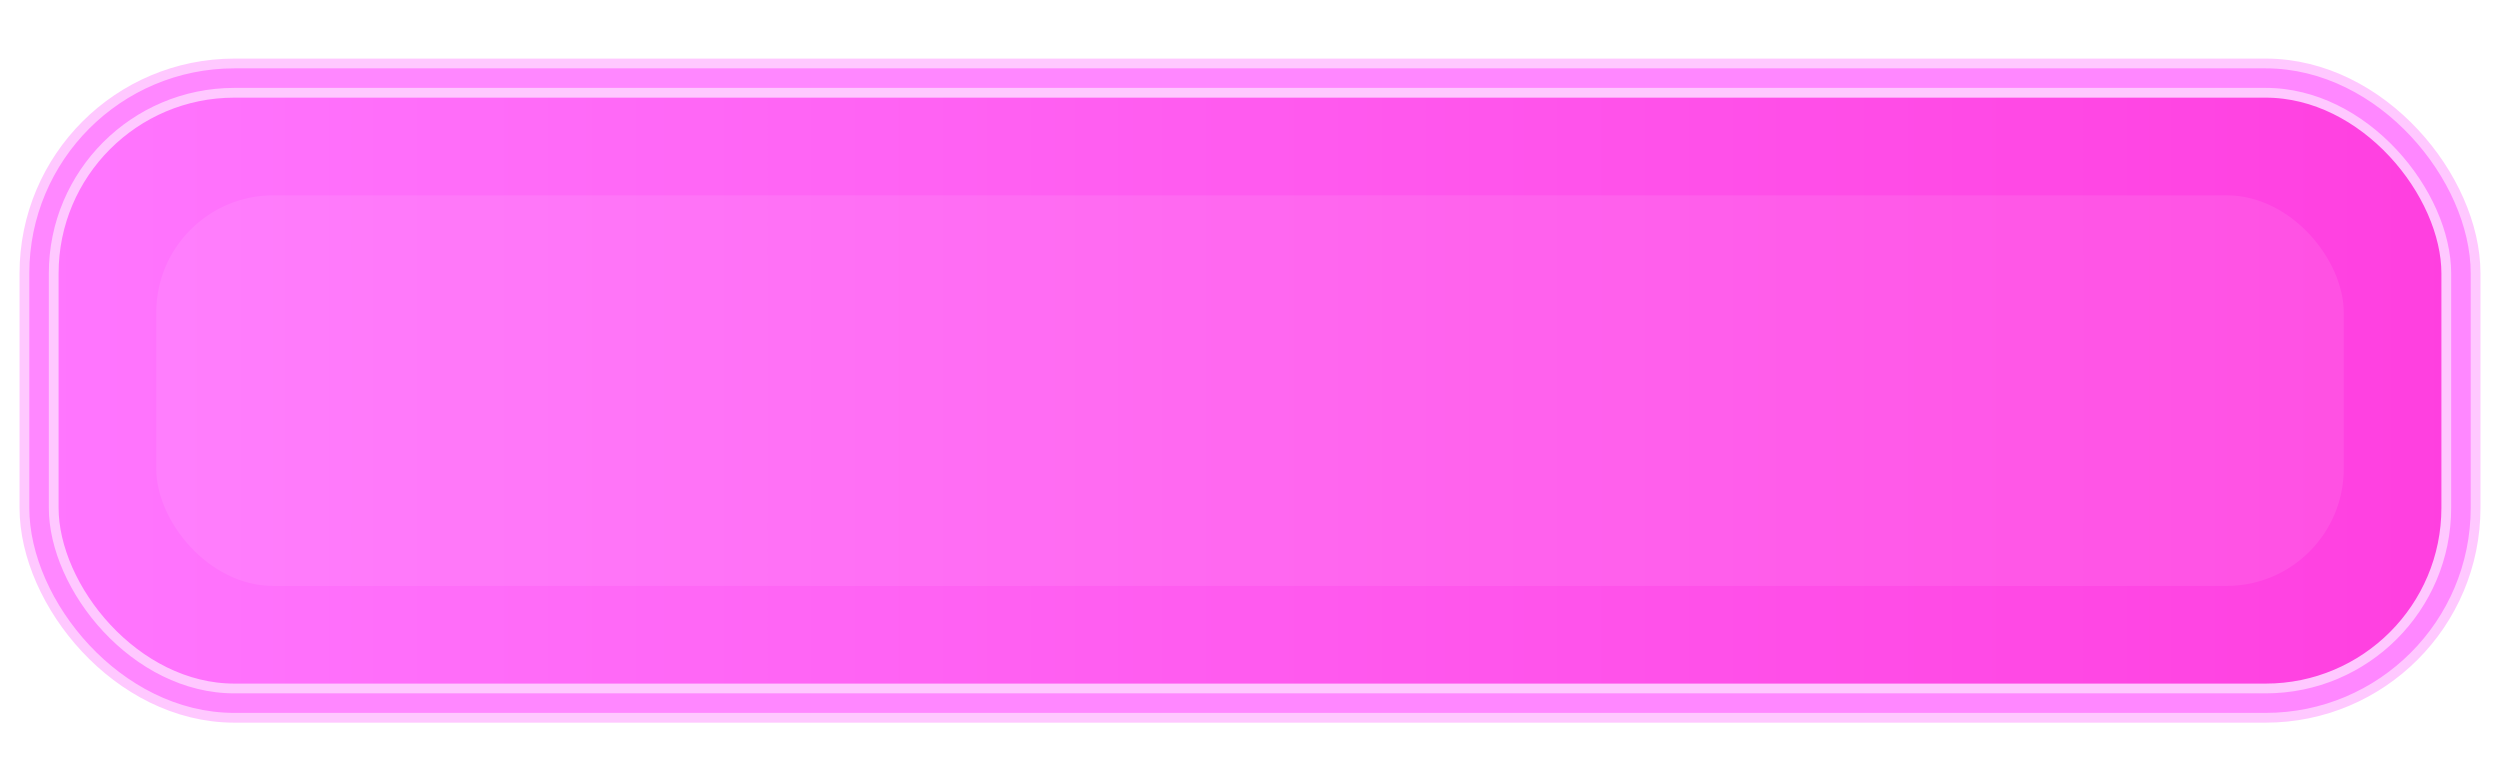 <?xml version="1.0" encoding="UTF-8"?>
<svg width="128" height="40" viewBox="0 0 128 40" fill="none" xmlns="http://www.w3.org/2000/svg">
  <defs>
    <linearGradient id="brickPink" x1="0" y1="0" x2="128" y2="0" gradientUnits="userSpaceOnUse">
      <stop offset="0%" stop-color="#FF77FF"/>
      <stop offset="100%" stop-color="#FF3EDF"/>
    </linearGradient>
    <filter id="brickGlow" x="-50%" y="-50%" width="200%" height="200%">
      <feGaussianBlur stdDeviation="3" result="blur"/>
      <feMerge>
        <feMergeNode in="blur"/>
        <feMergeNode in="SourceGraphic"/>
      </feMerge>
    </filter>
  </defs>
  <rect x="2" y="4" rx="10" ry="10" width="124" height="32" fill="url(#brickPink)" stroke="#FFC8FF" stroke-width="2" filter="url(#brickGlow)"/>
  <rect x="8" y="10" rx="6" ry="6" width="112" height="20" fill="rgba(255,255,255,0.08)"/>
  <rect x="2" y="4" rx="10" ry="10" width="124" height="32" fill="none" stroke="#FF77FF" stroke-width="1" opacity="0.8"/>
</svg>
